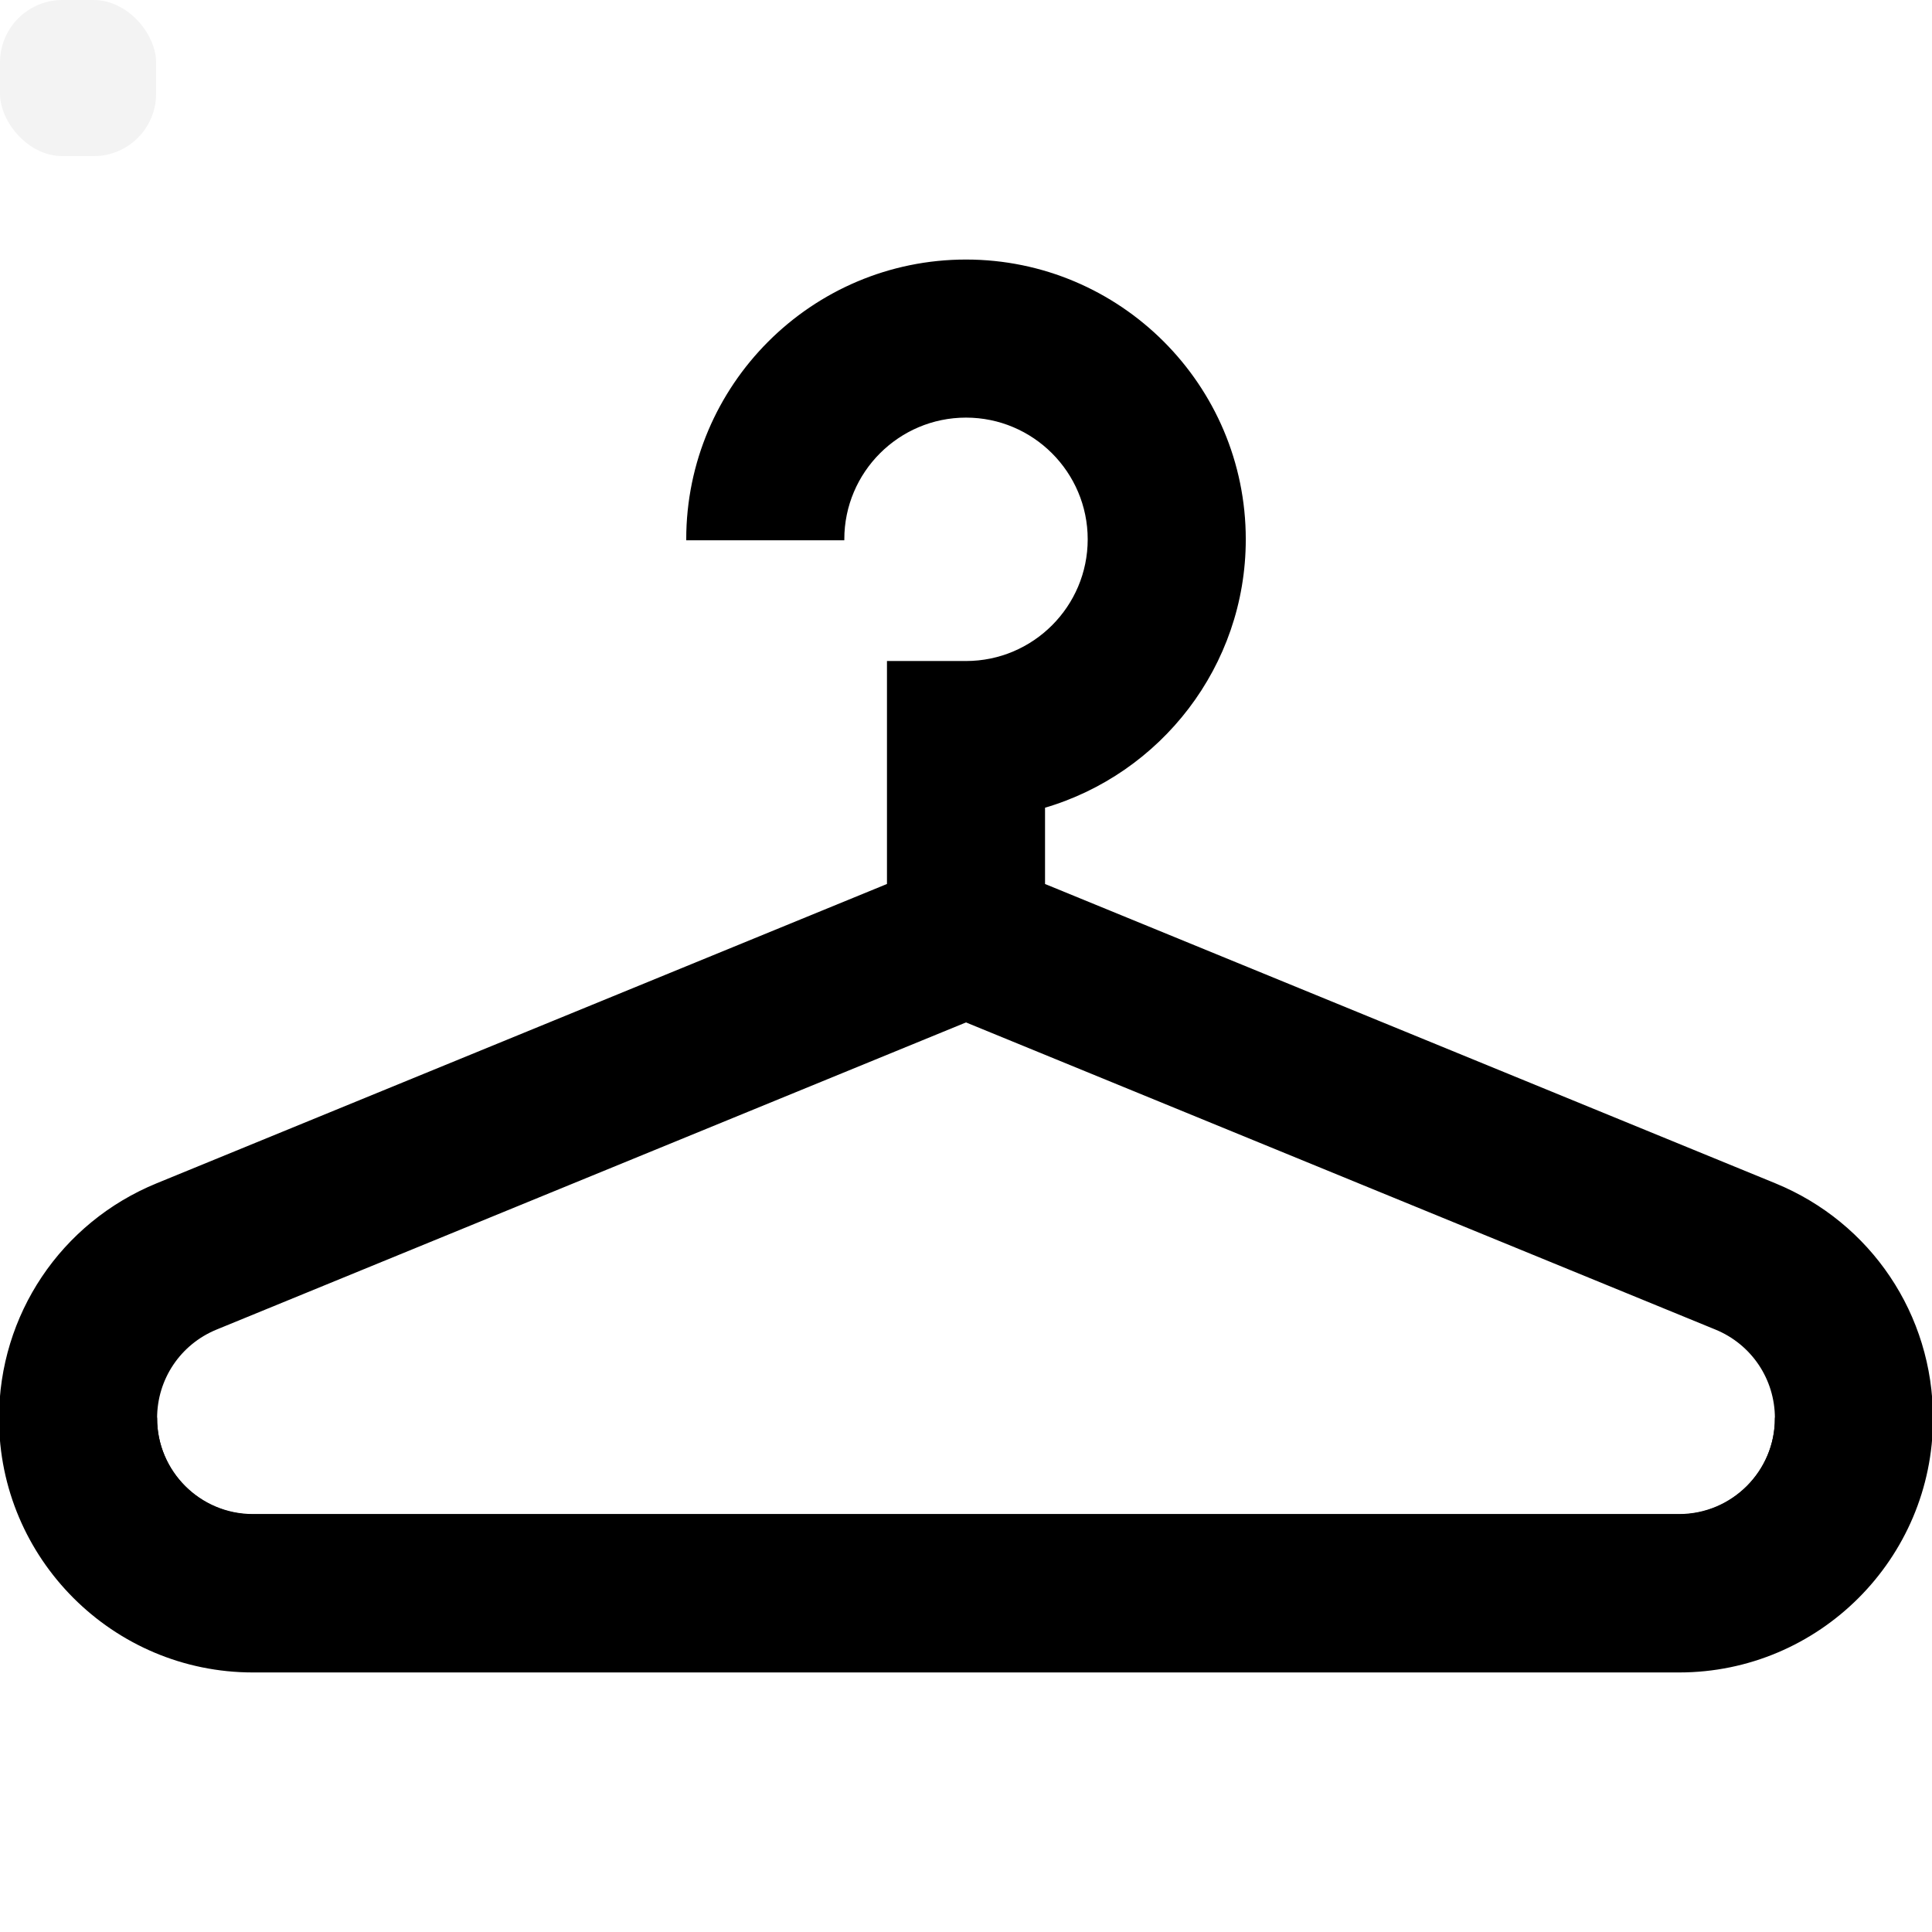 <svg width="40" height="40" viewBox="0 0 495 495" fill="none" xmlns="http://www.w3.org/2000/svg">
<rect width="40" height="40" rx="16" fill="#111111" fill-opacity="0.05"/>
<g>
	<path d="M64.795,388.251h365.41c13.672,0,24.795-11.123,24.795-24.794h39.998
		c0-0.029,0.002-0.058,0.002-0.087c0-26.411-15.794-49.95-40.236-59.967L267.5,226.656v-19.895
		c29.683-8.671,51.431-36.135,51.431-68.582c0-39.387-32.044-71.431-71.431-71.431s-71.431,32.043-71.431,71.431h40
		c0-17.331,14.1-31.431,31.431-31.431s31.431,14.1,31.431,31.431s-14.1,31.431-31.431,31.431h-20v57.045L40.236,303.402
		C15.794,313.42,0,336.958,0,363.37c0,0.029,0.002,0.058,0.002,0.087H40C40,377.128,51.123,388.251,64.795,388.251z M55.404,340.415
		L247.5,261.688l192.096,78.727C448.953,344.25,455,353.26,455,363.37c0,13.672-11.123,24.794-24.795,24.794H64.795
		C51.123,388.164,40,377.042,40,363.37C40,353.26,46.047,344.25,55.404,340.415z" fill="currentColor" stroke='currentColor' stroke-width="0.5"/>
	<path d="M455,363.457c0,13.672-11.123,24.794-24.795,24.794H64.795C51.123,388.251,40,377.128,40,363.457H0
		c0,35.728,29.066,64.794,64.795,64.794h365.41c35.729,0,64.795-29.066,64.795-64.794H455z" fill="currentColor" stroke='currentColor' stroke-width="0.5"/>
</g>
<defs>
<clipPath id="clip0">
<rect width="16" height="16" fill="white" transform="translate(12 12)"/>
</clipPath>
<clipPath id="clip1">
<rect width="24" height="24" fill="white" transform="translate(12 12)"/>
</clipPath>
</defs>
</svg>
